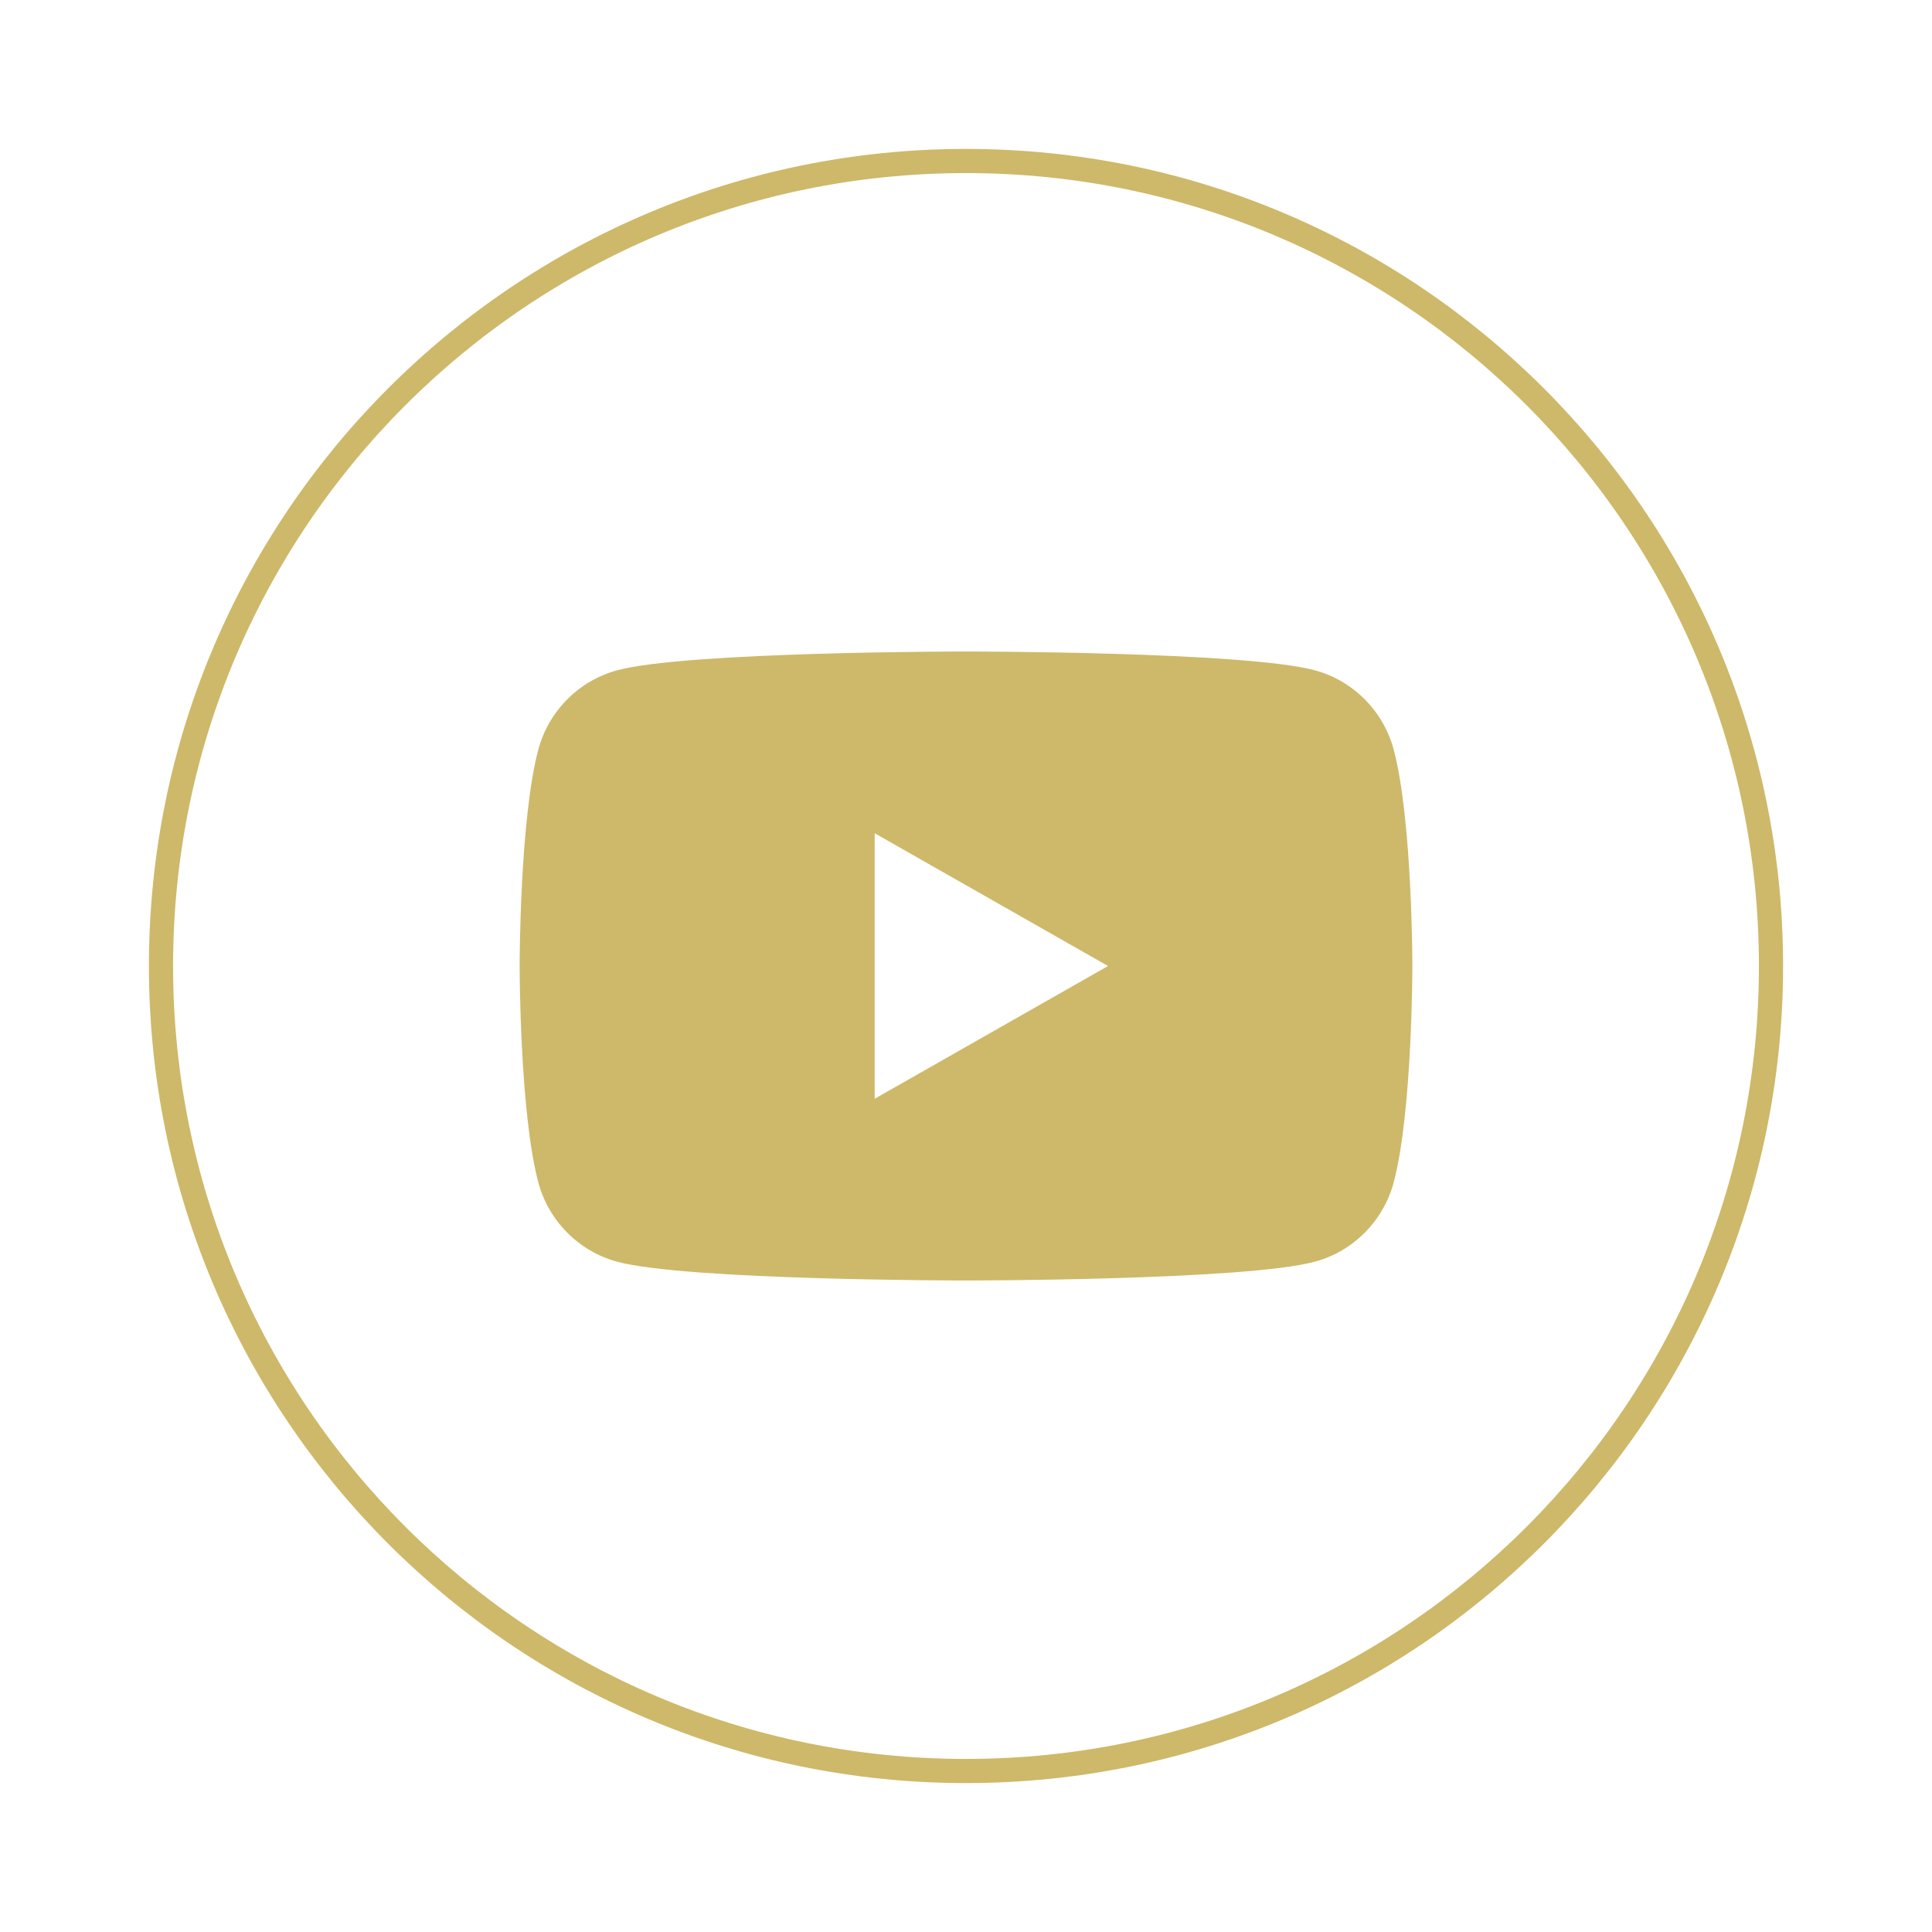 <?xml version="1.0" encoding="utf-8"?>
<!-- Generator: Adobe Illustrator 16.0.0, SVG Export Plug-In . SVG Version: 6.00 Build 0)  -->
<!DOCTYPE svg PUBLIC "-//W3C//DTD SVG 1.1//EN" "http://www.w3.org/Graphics/SVG/1.1/DTD/svg11.dtd">
<svg version="1.1" id="Calque_1" xmlns="http://www.w3.org/2000/svg" xmlns:xlink="http://www.w3.org/1999/xlink" x="0px" y="0px"
	 width="480px" height="480px" viewBox="0 0 480 480" enable-background="new 0 0 480 480" xml:space="preserve">
<g>
	<g>
		<path id="XMLID_687_" fill="none" stroke="#CDB969" stroke-width="6" stroke-miterlimit="10" d="M240.001,440.001L240.001,440.001
			C129.544,440.001,40,350.465,40,240l0,0c0-110.455,89.546-200,200.001-200l0,0C350.456,40,440,129.547,440,240l0,0
			C440,350.465,350.456,440.001,240.001,440.001z"/>
	</g>
	<path fill="#CDB969" d="M346.268,186.268c-2.556-9.609-10.073-17.167-19.616-19.74c-17.291-4.666-86.65-4.666-86.65-4.666
		s-69.359,0-86.664,4.666c-9.532,2.573-17.047,10.13-19.605,19.74c-4.632,17.414-4.632,53.731-4.632,53.731s0,36.329,4.632,53.732
		c2.558,9.608,10.073,17.177,19.605,19.739c17.305,4.666,86.664,4.666,86.664,4.666s69.359,0,86.65-4.666
		c9.543-2.563,17.061-10.131,19.616-19.739c4.633-17.403,4.633-53.732,4.633-53.732S350.903,203.682,346.268,186.268z
		 M217.315,272.982v-65.964L275.285,240L217.315,272.982z"/>
</g>
</svg>
